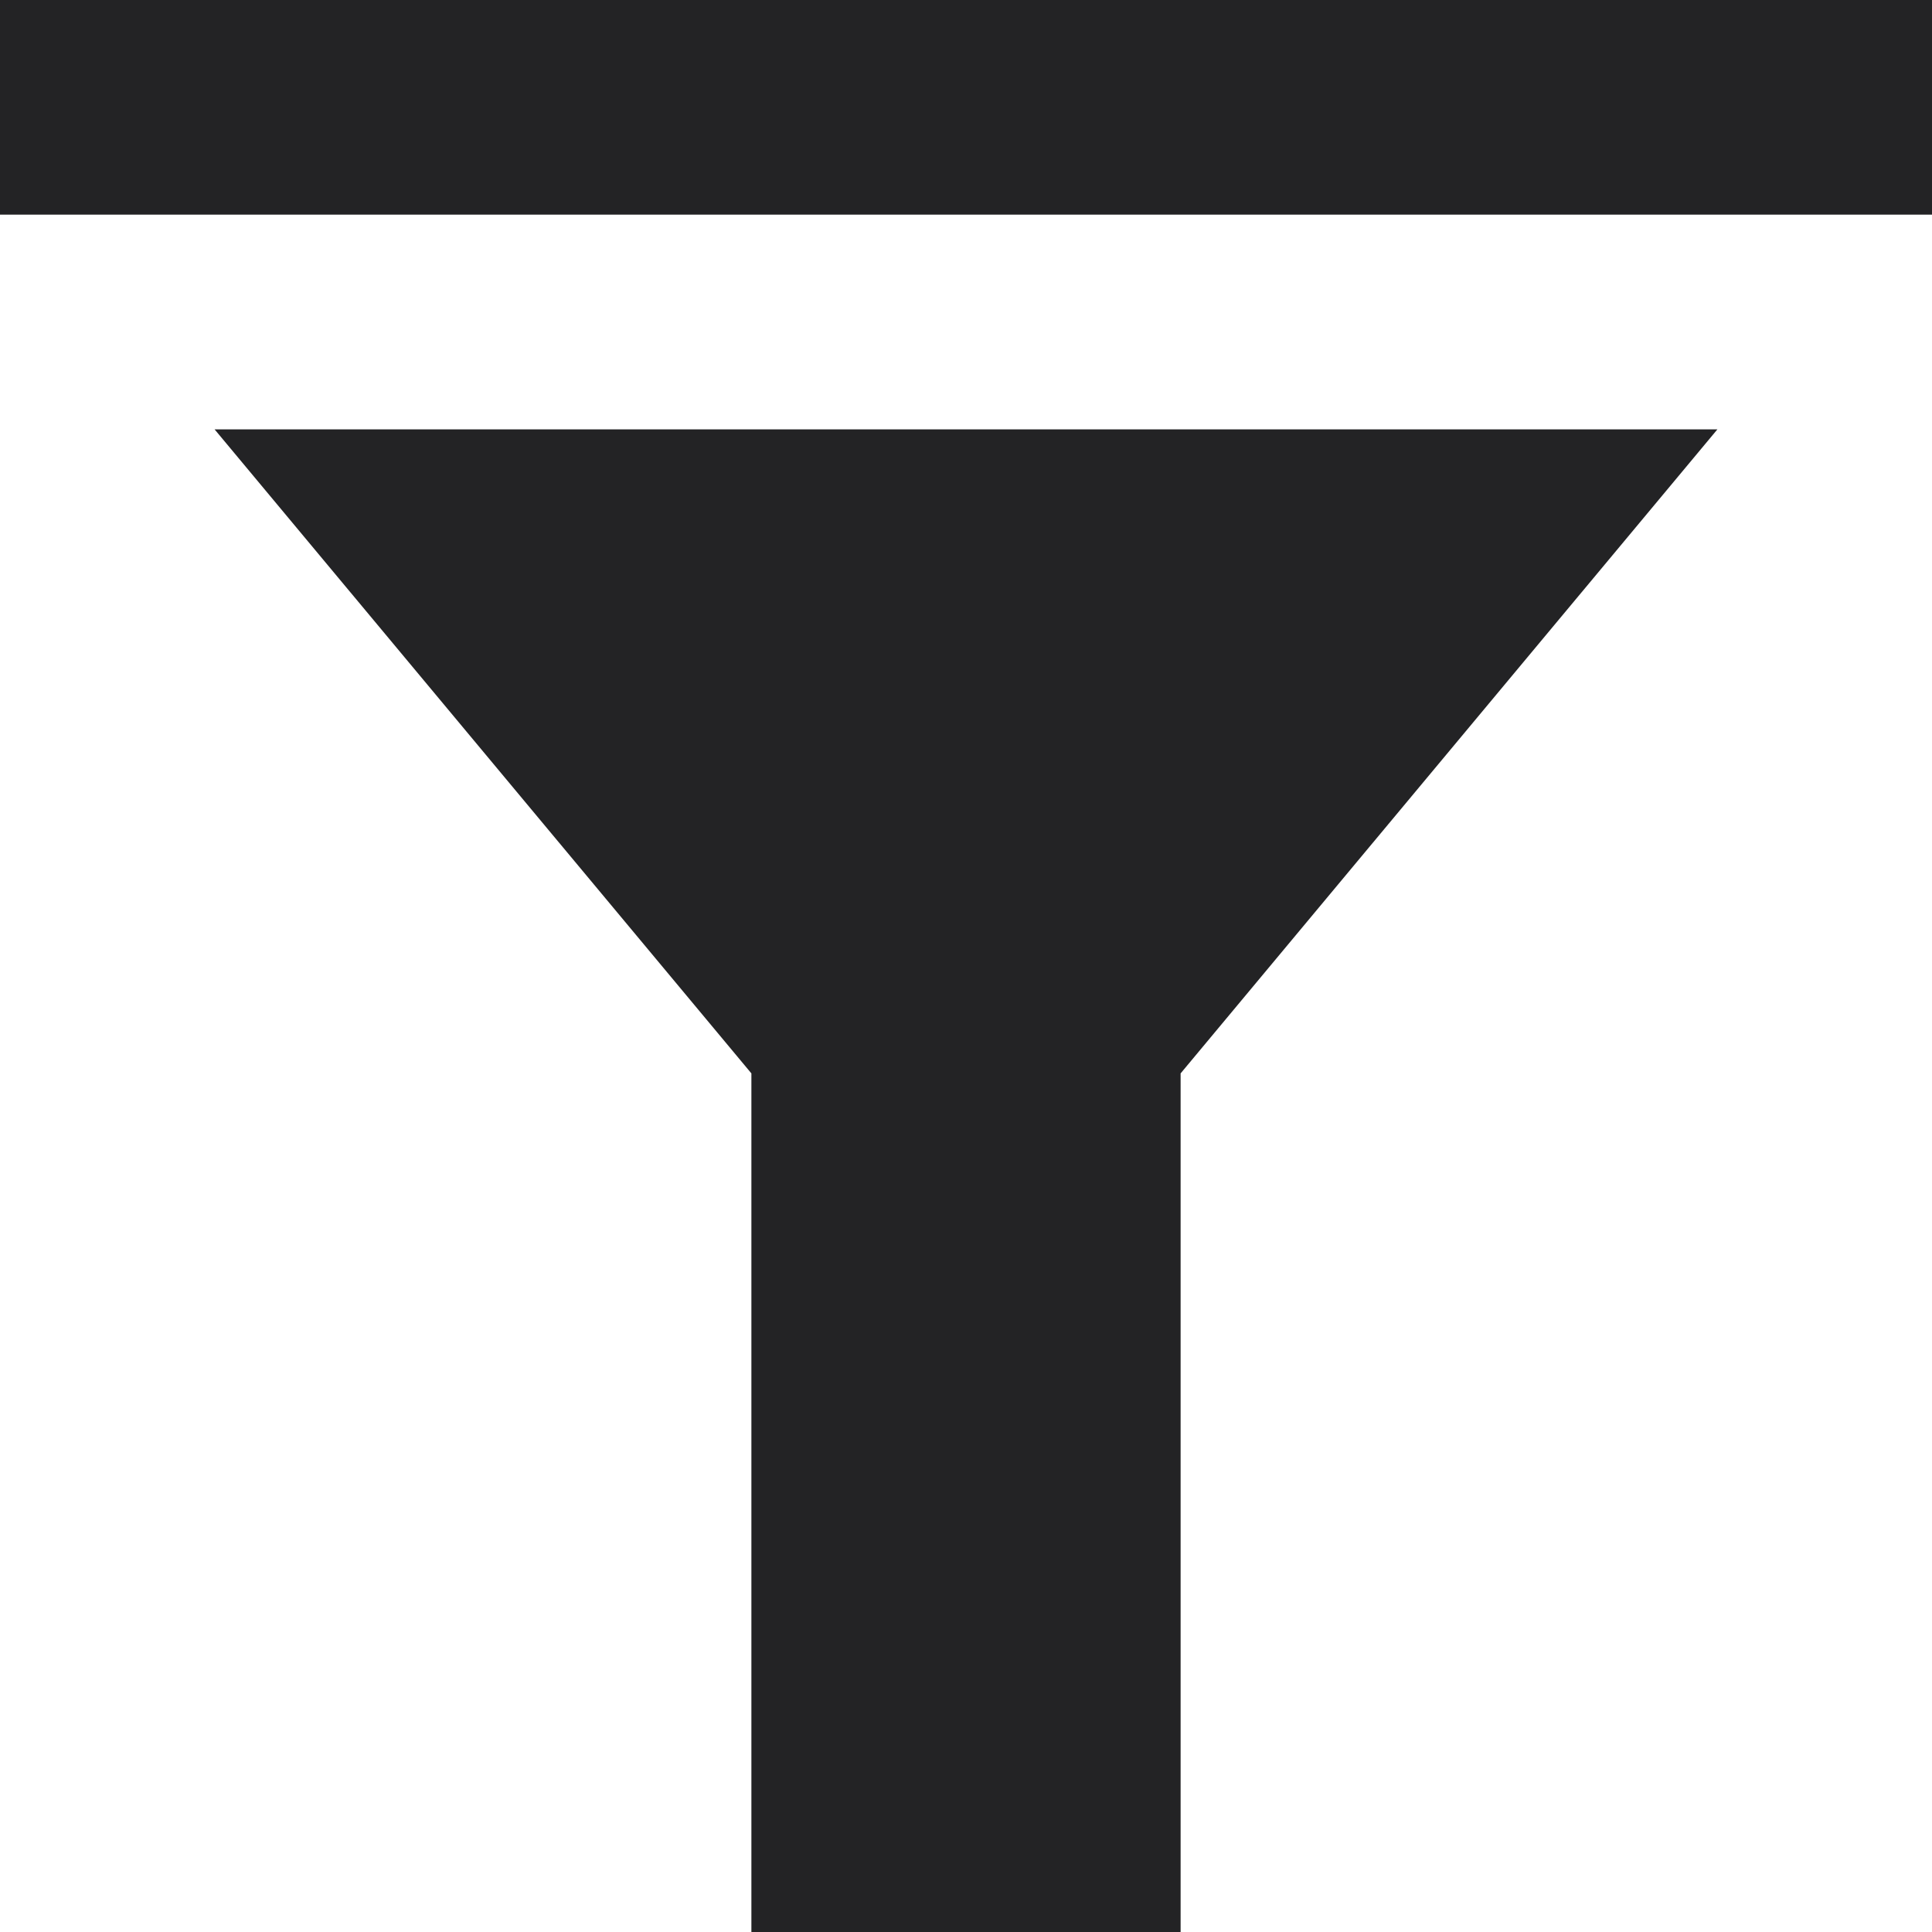 <?xml version="1.0" encoding="UTF-8"?>
<svg width="12px" height="12px" viewBox="0 0 12 12" version="1.1" xmlns="http://www.w3.org/2000/svg" xmlns:xlink="http://www.w3.org/1999/xlink">
    <!-- Generator: Sketch 61.2 (89653) - https://sketch.com -->
    <title>Shape</title>
    <desc>Created with Sketch.</desc>
    <g id="Page-1" stroke="none" stroke-width="1" fill="none" fill-rule="evenodd">
        <path d="M0,0 L0,1.333 L12,1.333 L12,0 L0,0 Z M1.333,2.667 L4.667,6.667 L4.667,12 L7.333,12 L7.333,6.667 L10.667,2.667 L1.333,2.667 Z" id="Shape" fill="#232325" fill-rule="nonzero"></path>
    </g>
</svg>